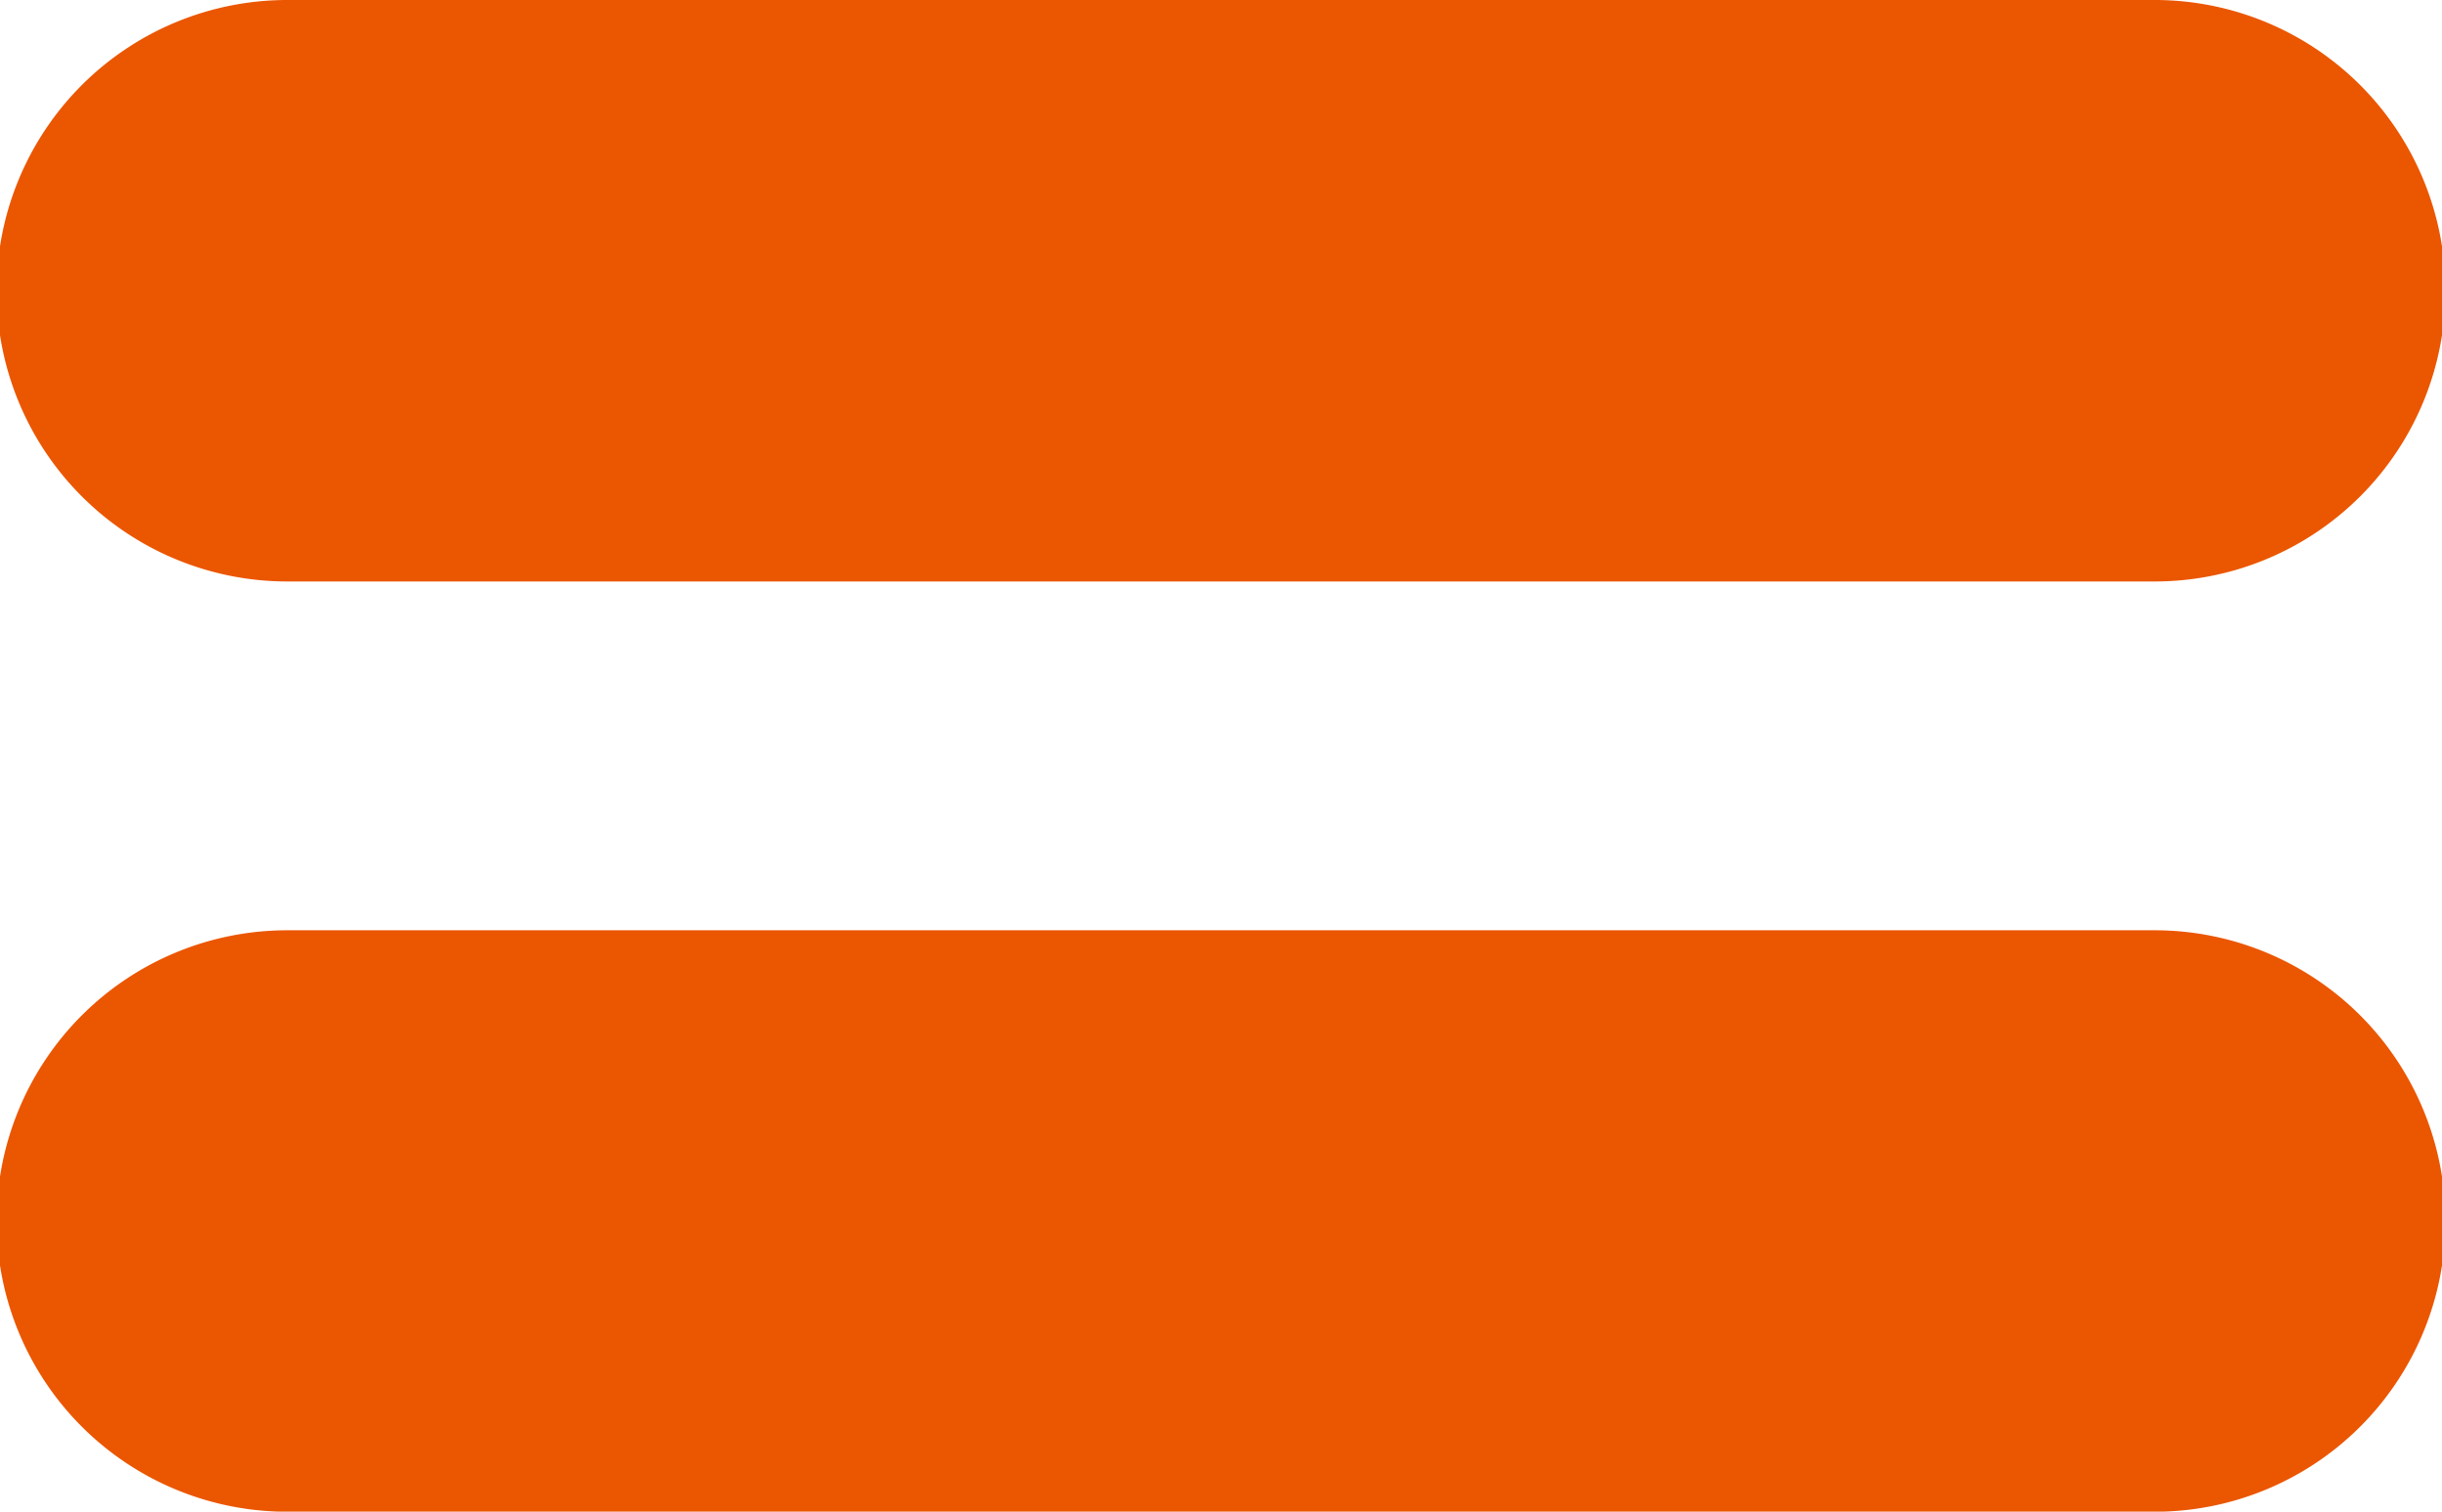 <svg xmlns="http://www.w3.org/2000/svg" width="15.366" height="9.512" viewBox="0 0 15.366 9.512"><defs><style>.a{fill:#eb5600;}</style></defs><g transform="translate(0 -8)"><path class="a" d="M1.808,11.659H13.558a1.829,1.829,0,0,0,0-3.659H1.808a1.829,1.829,0,0,0,0,3.659Z" transform="translate(0)"/><path class="a" d="M13.558,24H1.808a1.829,1.829,0,0,0,0,3.659H13.558a1.829,1.829,0,0,0,0-3.659Z" transform="translate(0 -10.146)"/></g></svg>